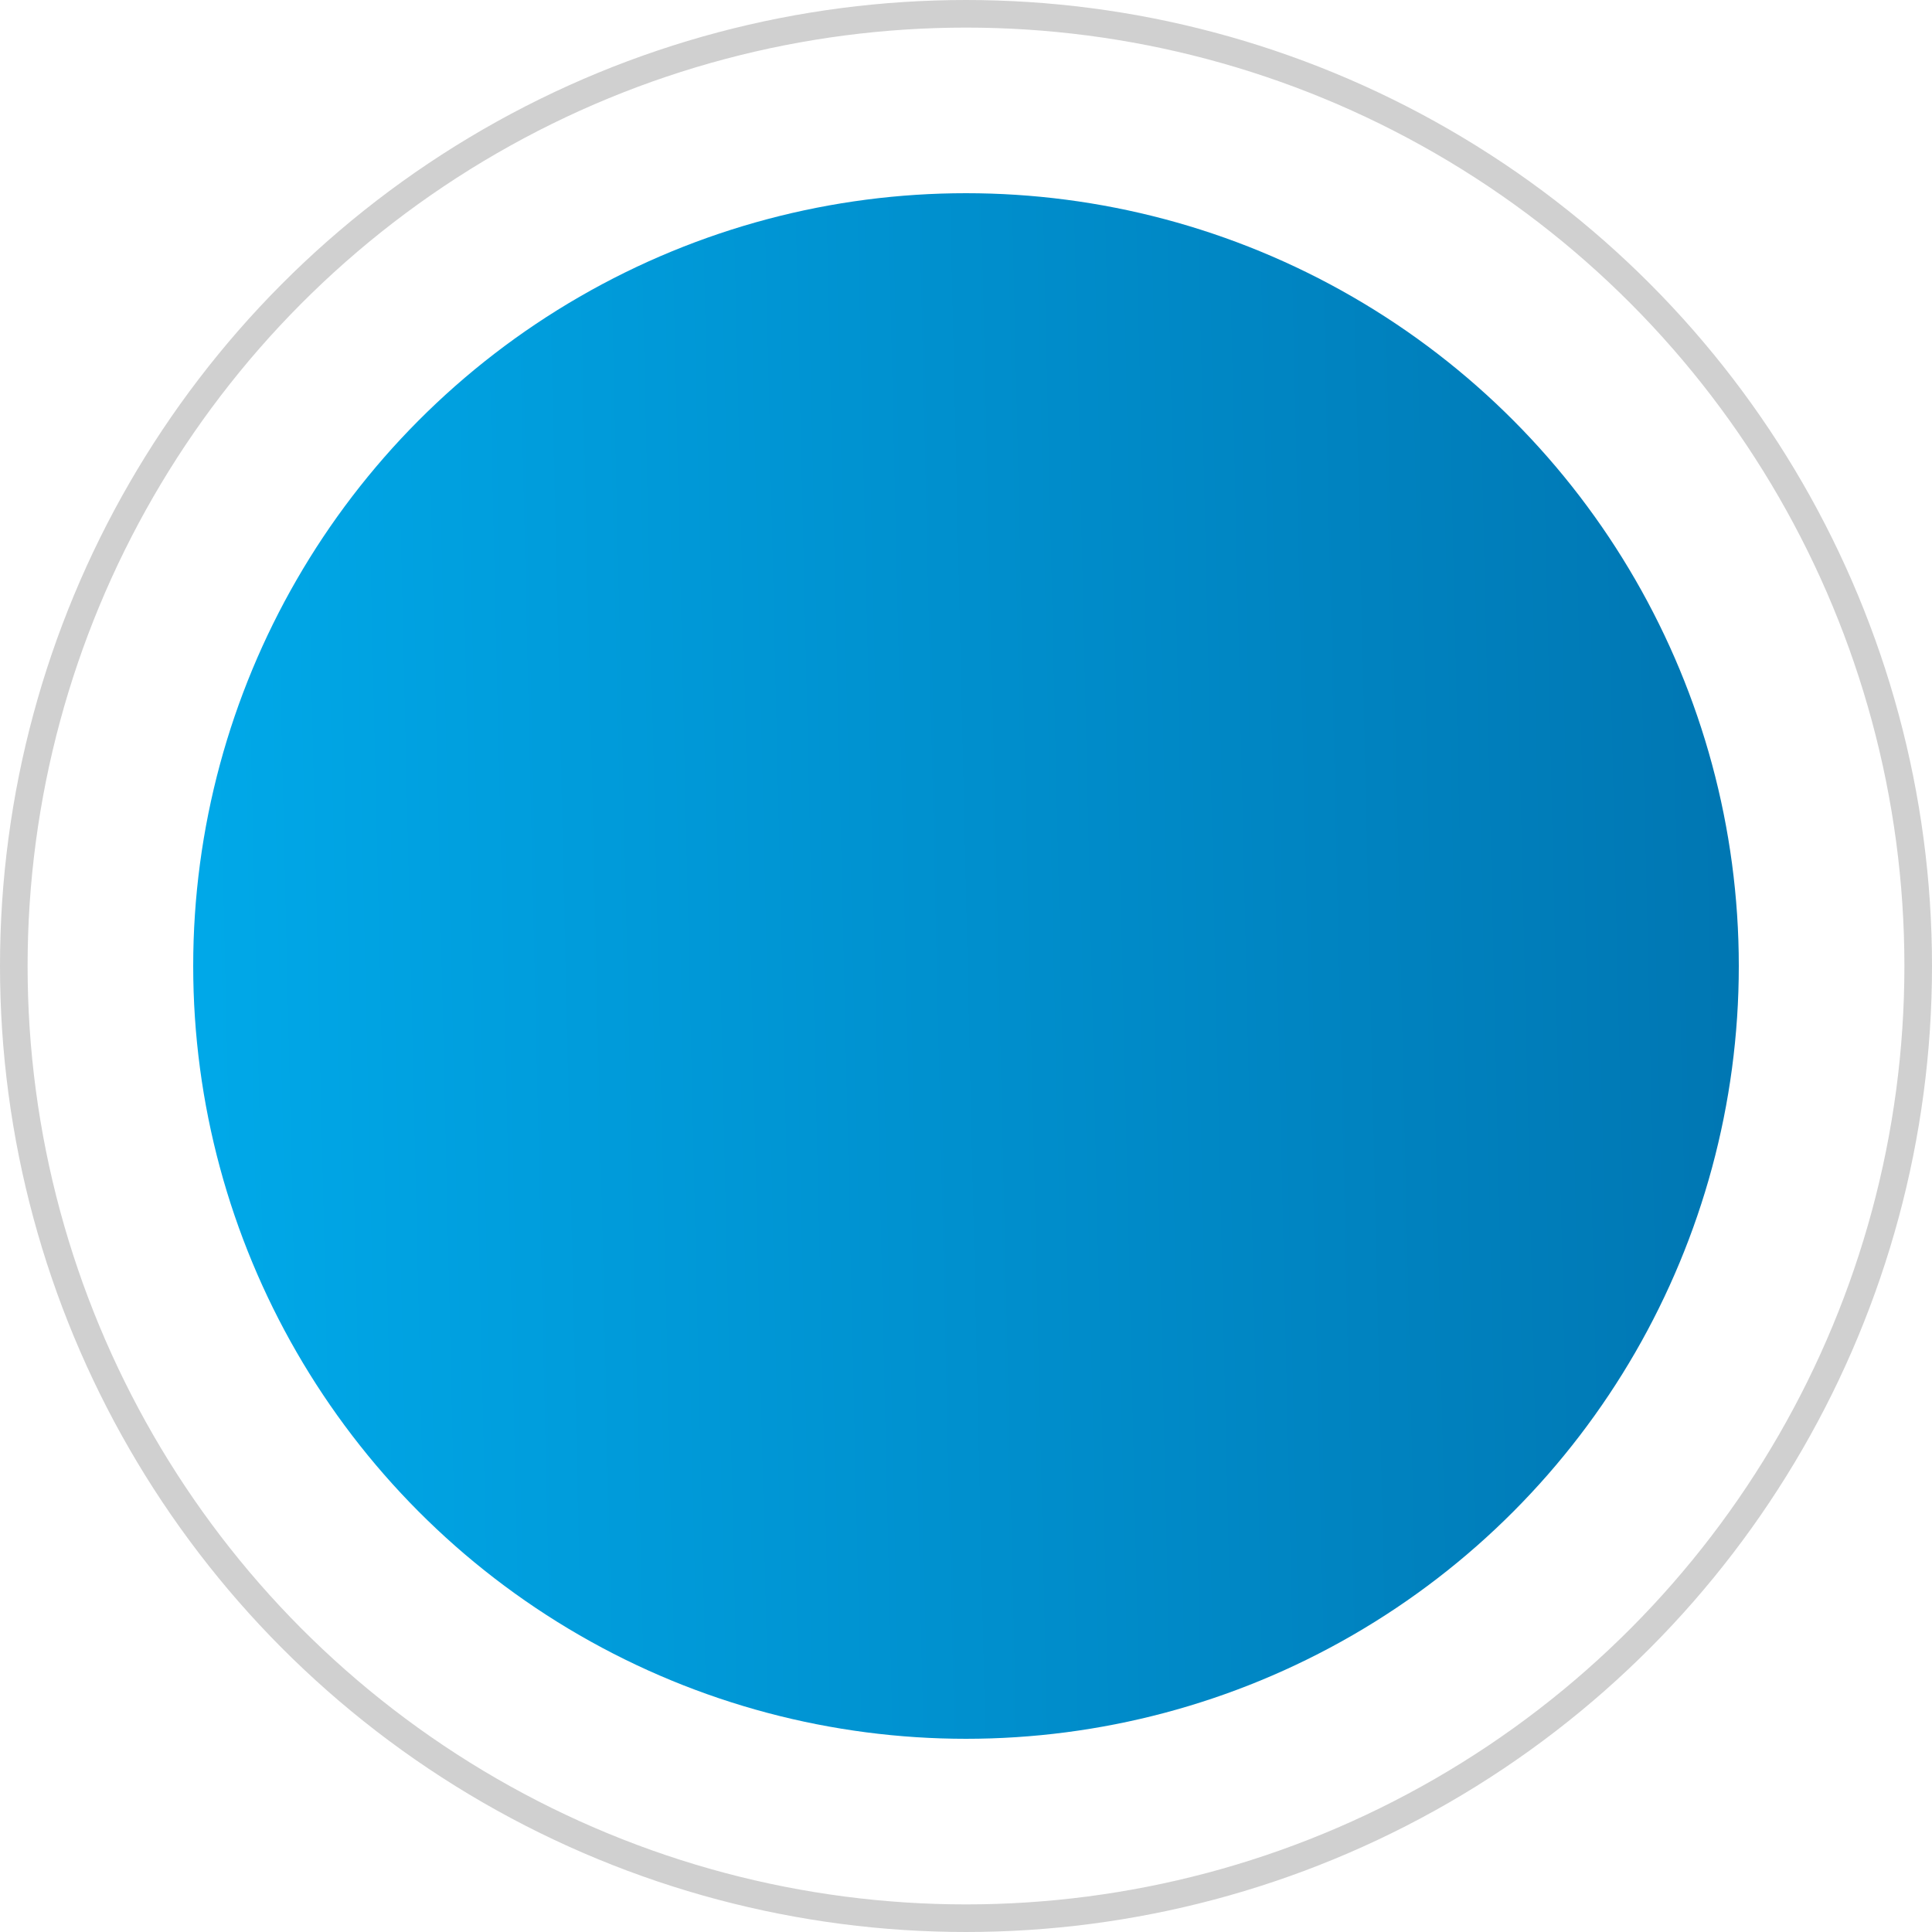 <svg width="70" height="70" viewBox="0 0 70 70" fill="none" xmlns="http://www.w3.org/2000/svg">
<circle cx="35" cy="35" r="34.5" stroke="#D0D0D0"/>
<circle cx="35" cy="35" r="28" fill="url(#paint0_linear)"/>
<defs>
<linearGradient id="paint0_linear" x1="63" y1="7" x2="5.862" y2="8.31" gradientUnits="userSpaceOnUse">
<stop stop-color="#0076B2"/>
<stop offset="1" stop-color="#00A9E9"/>
</linearGradient>
</defs>
</svg>
